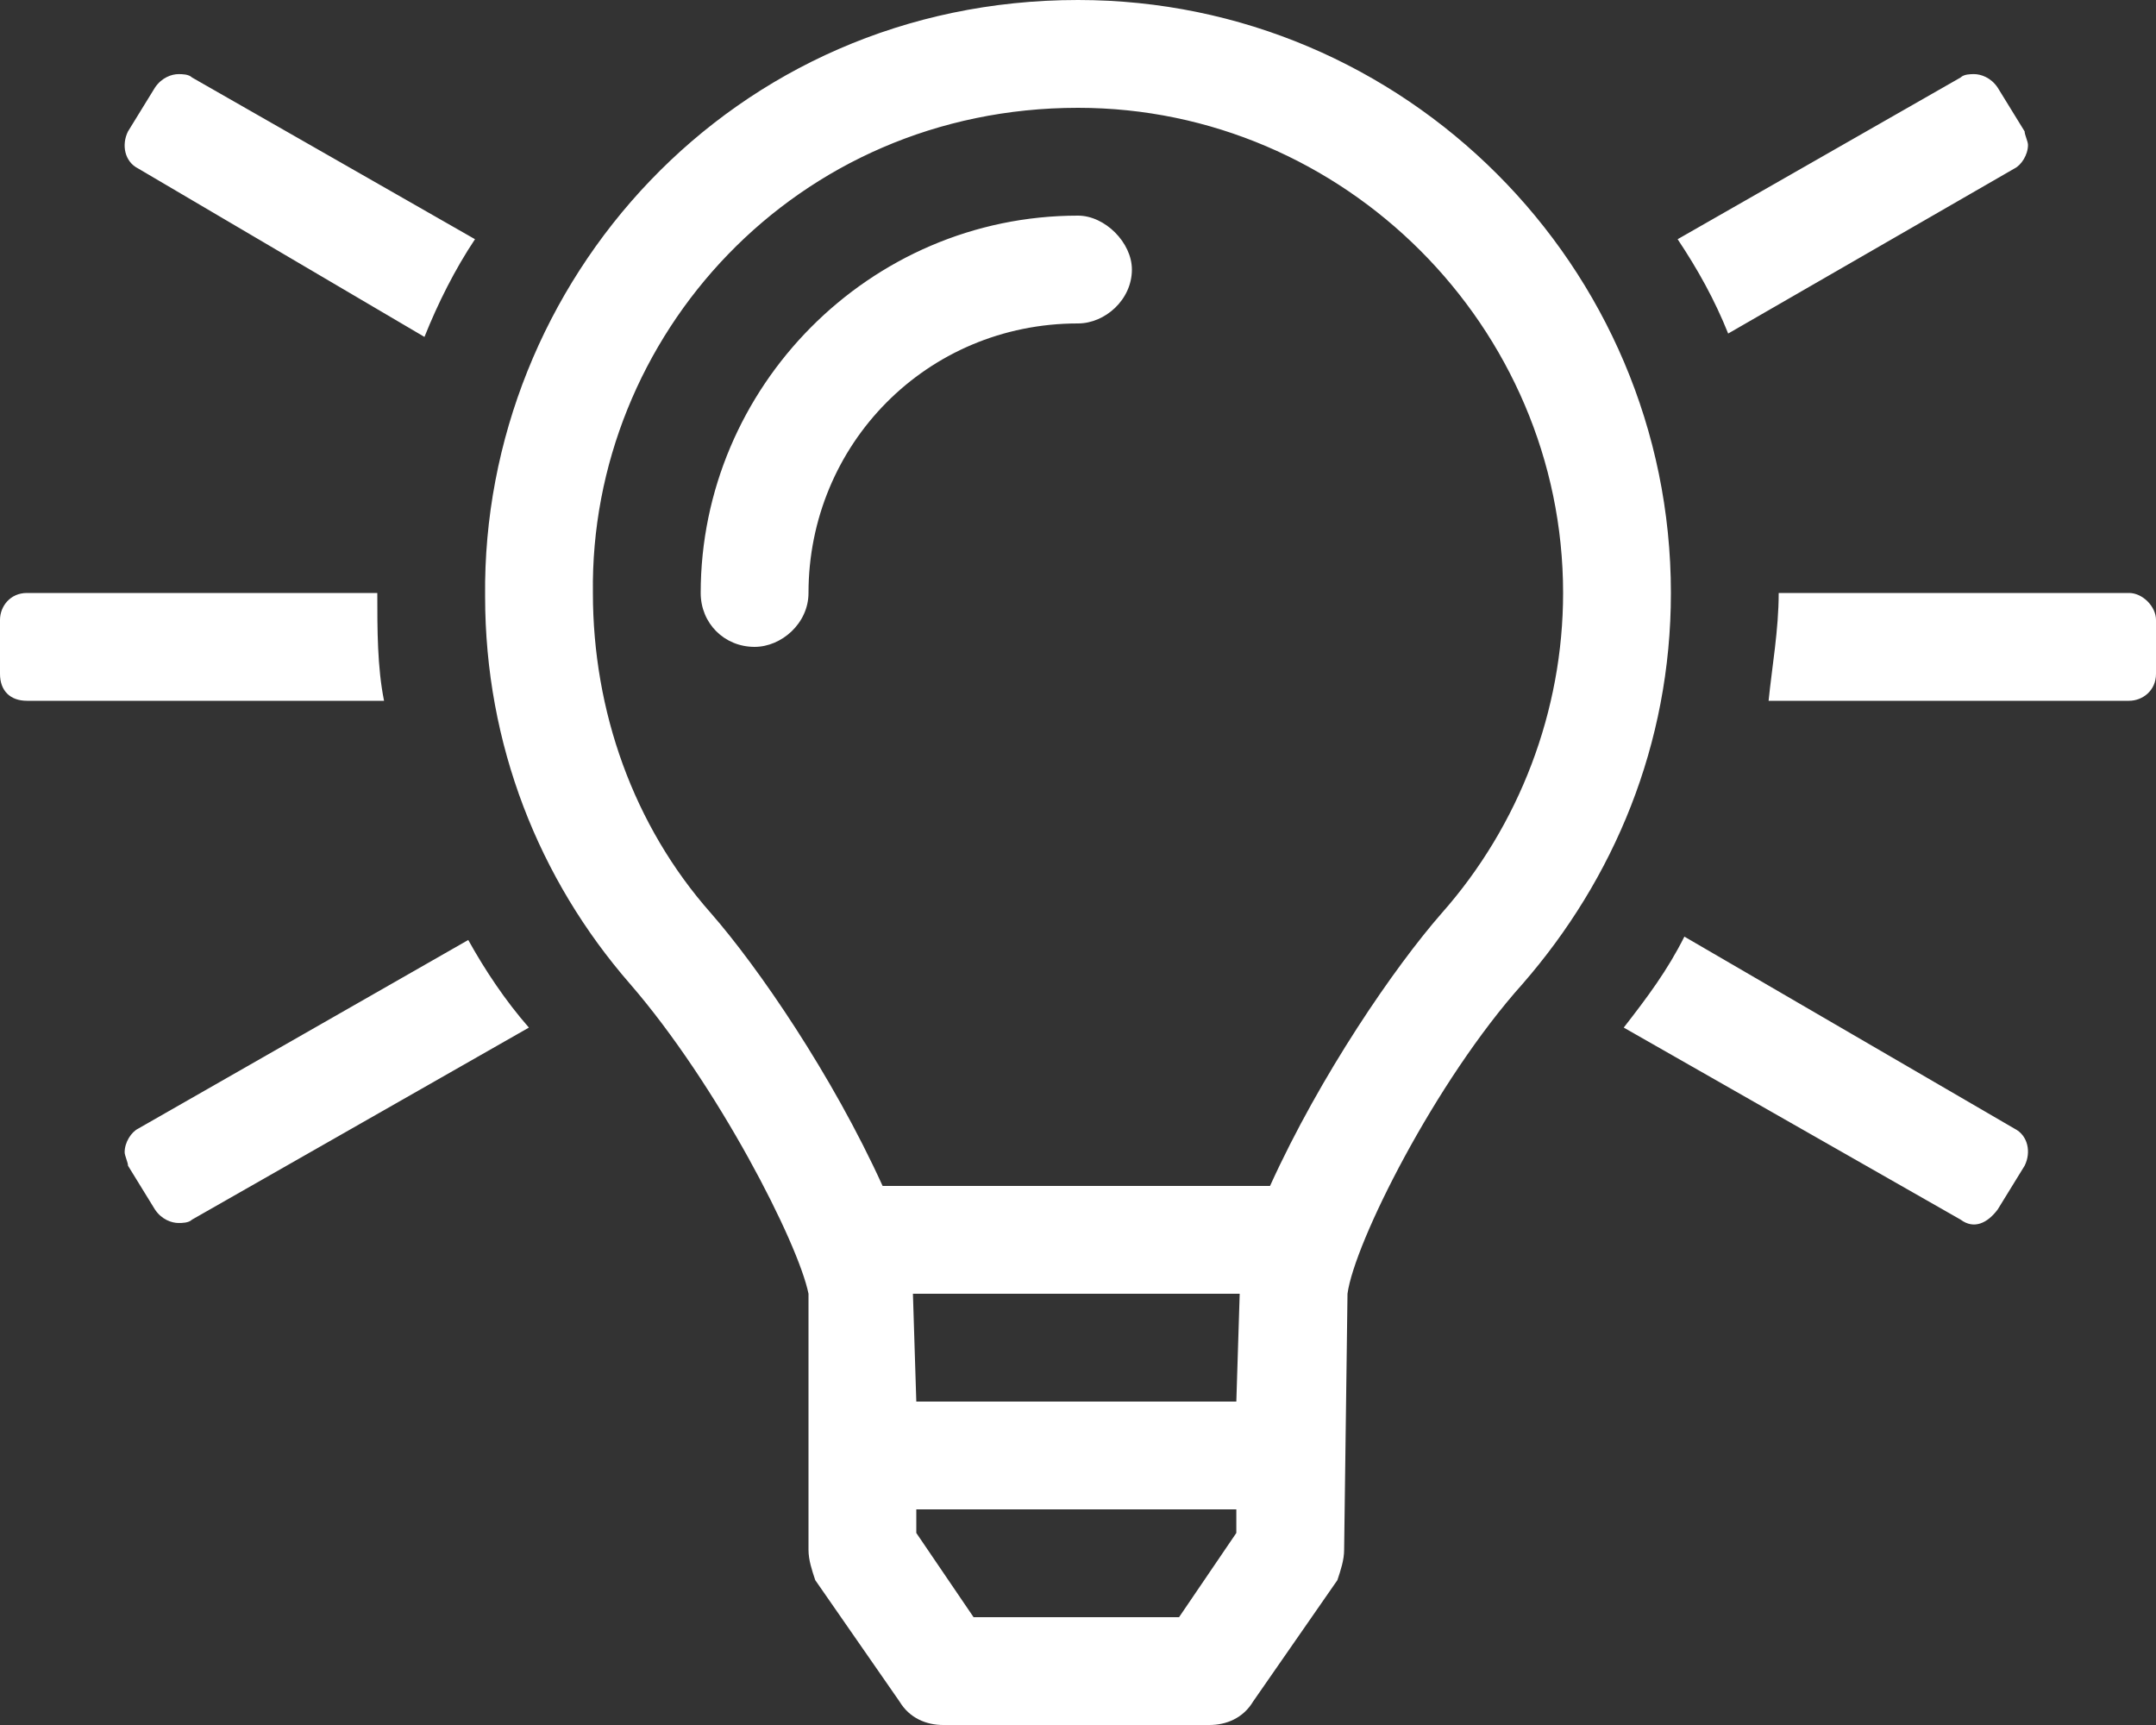 <svg width="300" height="240" viewBox="0 0 300 240" fill="none" xmlns="http://www.w3.org/2000/svg">
<rect x="0" y="0" width="300" height="240" fill="#333333" stroke="none"/>
<path d="M19.219 157.031C18.281 157.5 17.344 158.906 17.344 160.312C17.344 160.781 17.812 161.719 17.812 162.188L21.562 168.281C22.5 169.688 23.906 170.156 24.844 170.156C25.312 170.156 26.25 170.156 26.719 169.688L73.594 142.969C70.312 139.219 67.5 135 65.156 130.781L19.219 157.031ZM52.5 82.5H3.75C1.406 82.5 0 84.375 0 86.25V93.75C0 96.094 1.406 97.5 3.75 97.5H53.438C52.5 92.812 52.5 87.656 52.5 82.5ZM19.219 23.438L59.062 46.875C60.938 42.188 63.281 37.5 66.094 33.281L26.719 10.781C26.25 10.312 25.312 10.312 24.844 10.312C23.906 10.312 22.5 10.781 21.562 12.188L17.812 18.281C16.875 20.156 17.344 22.5 19.219 23.438ZM280.312 23.438C281.25 22.969 282.188 21.562 282.188 20.156C282.188 19.688 281.719 18.75 281.719 18.281L277.969 12.188C277.031 10.781 275.625 10.312 274.688 10.312C274.219 10.312 273.281 10.312 272.812 10.781L233.438 33.281C236.25 37.5 238.594 41.719 240.469 46.406L280.312 23.438ZM296.25 82.5H247.5C247.5 87.656 246.562 92.812 246.094 97.5H296.25C298.125 97.5 300 96.094 300 93.75V86.25C300 84.375 298.125 82.5 296.25 82.5ZM280.312 157.031L234.375 130.312C232.031 135 229.219 138.75 225.938 142.969L272.812 169.688C274.688 171.094 276.562 170.156 277.969 168.281L281.719 162.188C282.656 160.312 282.188 157.969 280.312 157.031ZM150 30C120.938 30 97.5 53.906 97.5 82.5C97.5 86.719 100.781 90 105 90C108.75 90 112.5 86.719 112.5 82.5C112.5 61.875 128.906 45 150 45C153.75 45 157.5 41.719 157.5 37.5C157.5 33.75 153.75 30 150 30ZM150 0C101.719 0 67.031 39.375 67.5 82.969C67.5 103.594 75 122.344 87.656 136.875C99.844 150.938 111.094 172.969 112.5 180V215.625C112.5 217.031 112.969 218.438 113.438 219.844L125.156 236.719C126.562 239.062 128.906 240 131.25 240H168.281C170.625 240 172.969 239.062 174.375 236.719L186.094 219.844C186.562 218.438 187.031 217.031 187.031 215.625L187.5 180C188.438 172.969 199.688 150.469 211.875 136.875C224.531 122.344 232.5 103.594 232.5 82.5C232.5 37.031 195.469 0 150 0ZM172.031 213.281L164.062 225H135.469L127.5 213.281V210H172.031V213.281ZM172.031 195H127.5L127.031 180H172.5L172.031 195ZM200.625 127.031C194.062 134.531 183.75 149.531 176.719 165H122.812C115.781 149.531 105.469 134.531 98.906 127.031C88.125 114.844 82.5 98.906 82.5 82.5C82.031 46.875 110.625 15 150 15C187.031 15 217.5 45.469 217.5 82.5C217.5 98.906 211.406 114.844 200.625 127.031Z" fill="white"/>
</svg>

